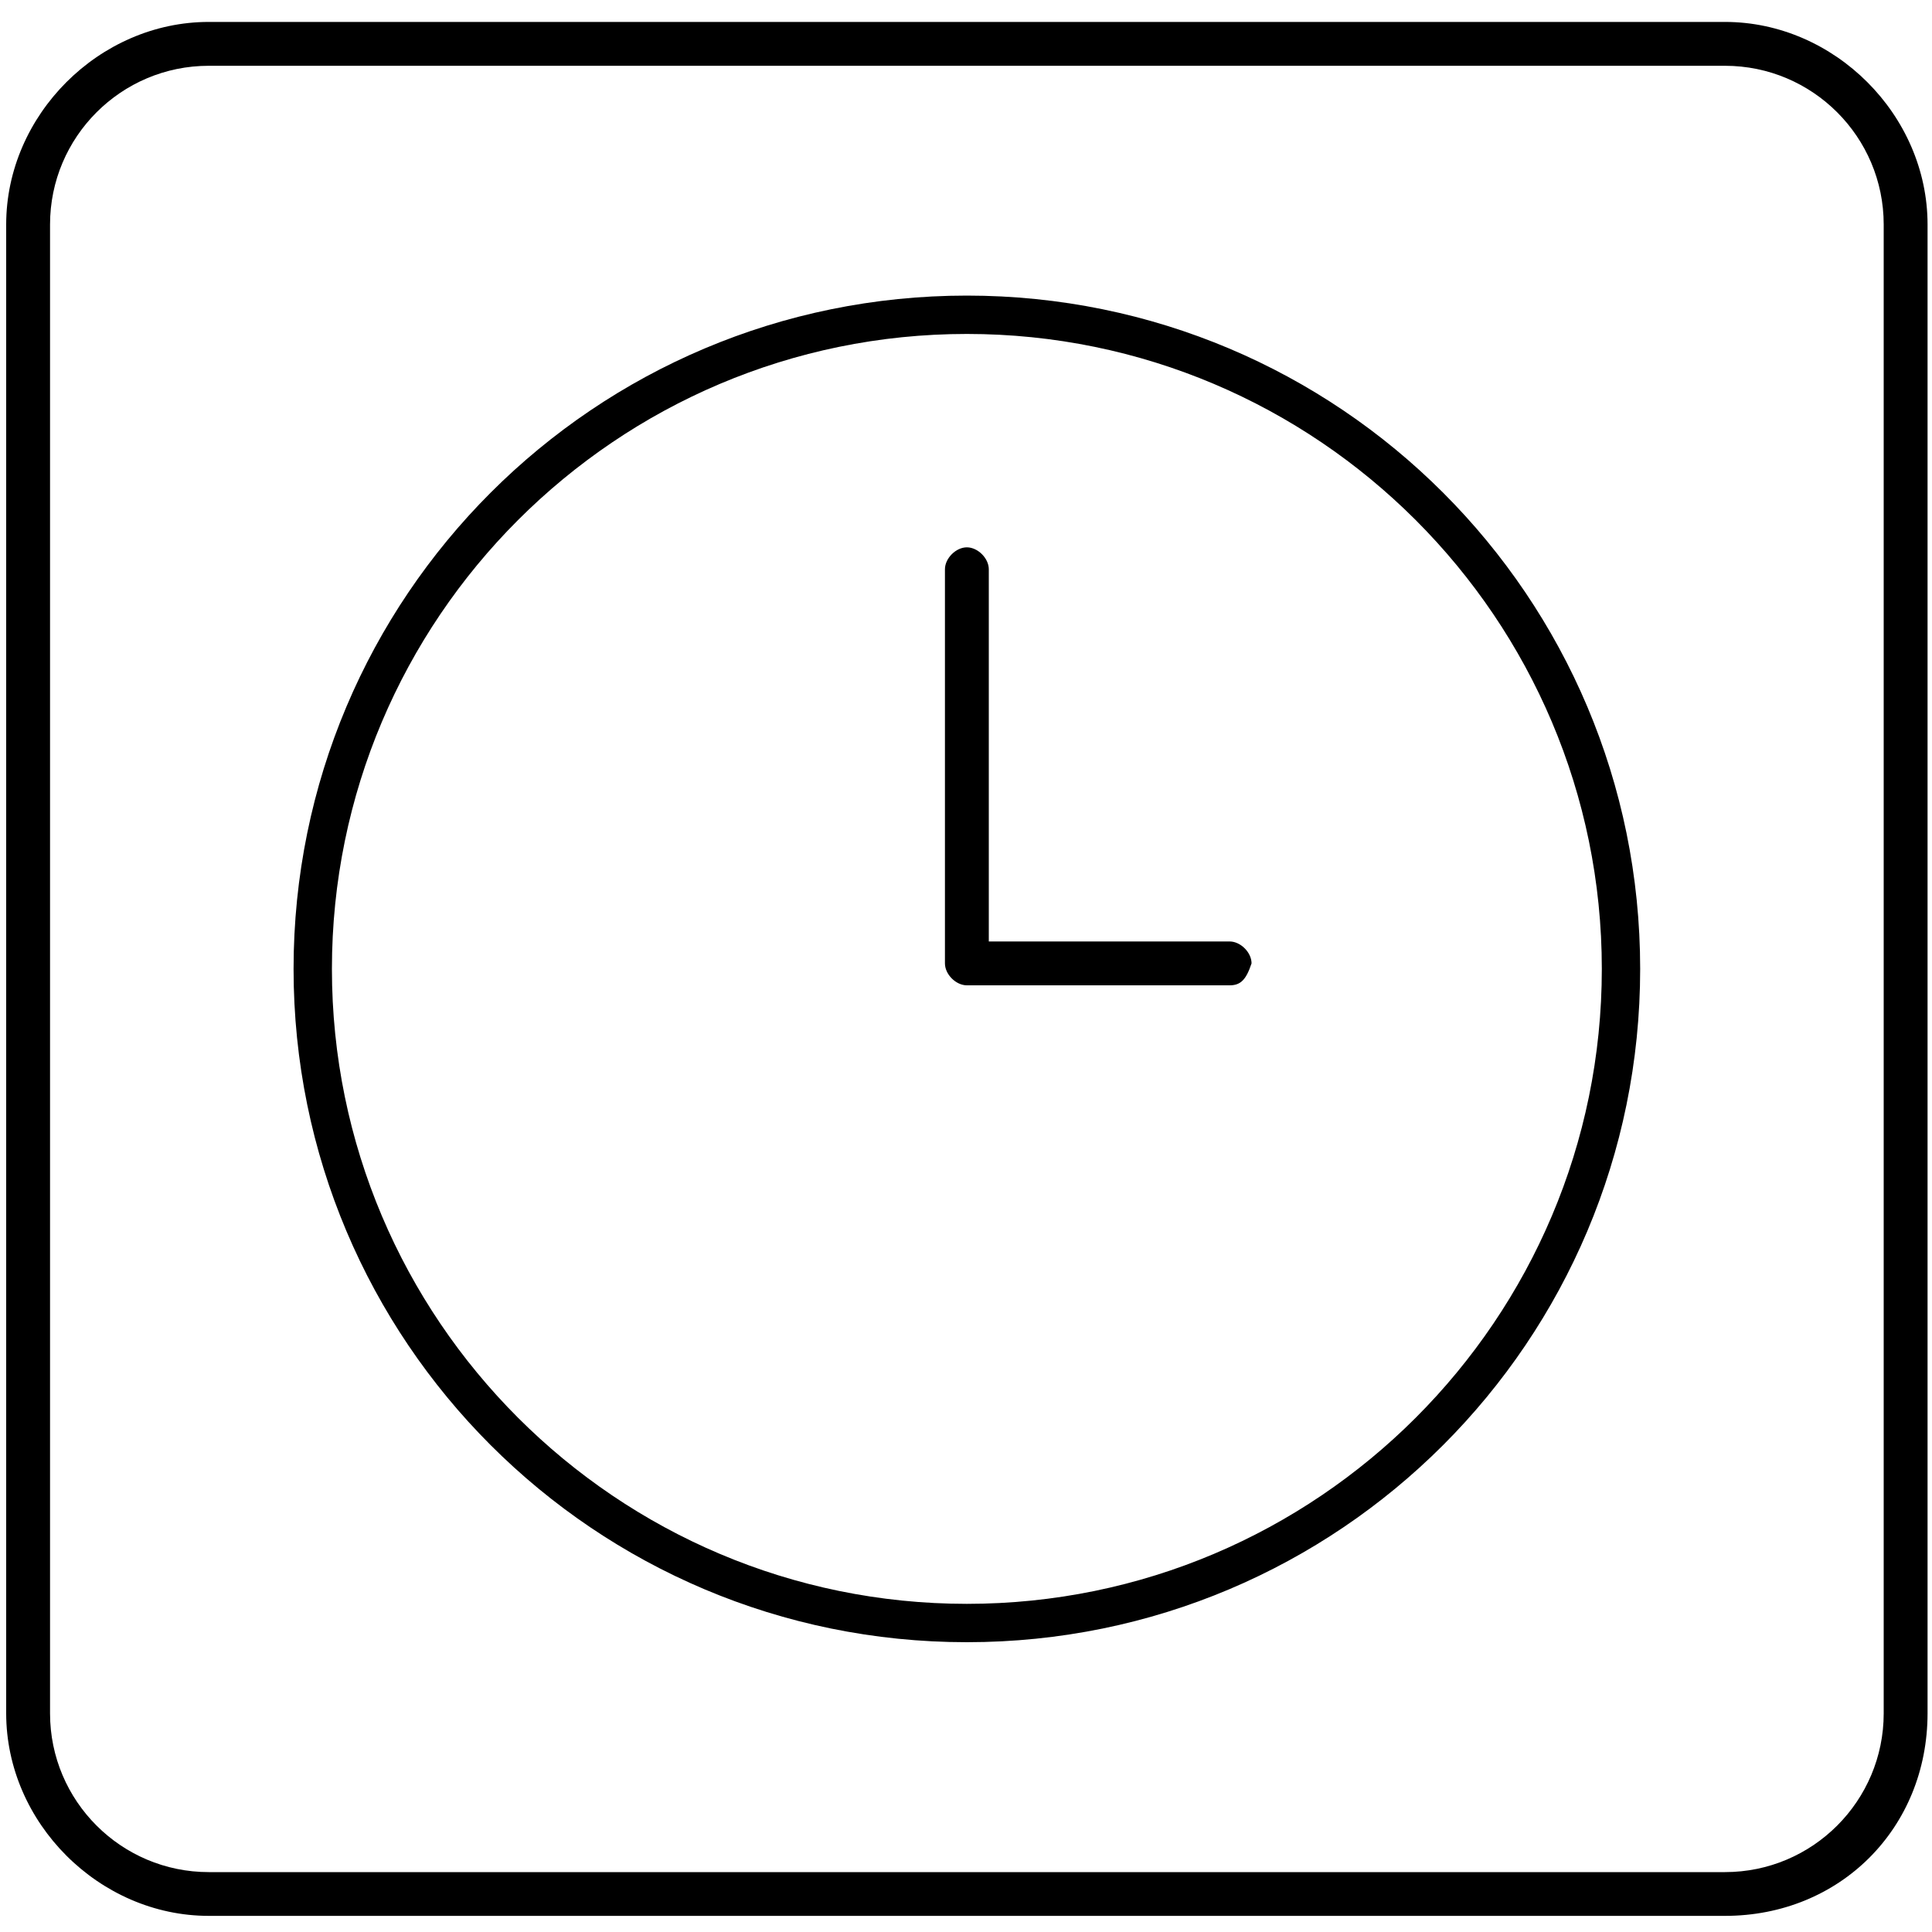 <?xml version="1.0" encoding="utf-8"?>
<!-- Generator: Adobe Illustrator 22.0.0, SVG Export Plug-In . SVG Version: 6.00 Build 0)  -->
<svg version="1.1" id="Слой_1" xmlns="http://www.w3.org/2000/svg" xmlns:xlink="http://www.w3.org/1999/xlink" x="0px" y="0px"
	 viewBox="0 0 2000 2000" style="enable-background:new 0 0 2000 2000;" xml:space="preserve">
<g>
	<path d="M1000.9,1700c-385.3,0-697-311.7-697-697s311.7-697,697-697s697,311.7,697,697S1386.2,1700,1000.9,1700L1000.9,1700z
		 M1000.9,345.7c-362.7,0-657.3,294.7-657.3,657.3c0,362.7,294.7,657.3,657.3,657.3c362.7,0,657.3-294.7,657.3-657.3
		S1363.5,345.7,1000.9,345.7L1000.9,345.7z"/>
	<path d="M1272.9,1020h-272c-11.3,0-22.7-11.3-22.7-22.7v-408c0-11.3,11.3-22.7,22.7-22.7c11.3,0,22.7,11.3,22.7,22.7v385.3h249.3
		c11.3,0,22.7,11.3,22.7,22.7C1289.9,1014.4,1284.2,1020,1272.9,1020L1272.9,1020z"/>
</g>
<g>
	<path d="M1785.7,1983.3H216.1c-113.3,0-209.7-96.3-209.7-209.7V232.4c0-113.3,96.3-209.7,209.7-209.7h1569.6
		c113.3,0,209.7,96.3,209.7,209.7v1541.3C1995.3,1892.7,1904.7,1983.3,1785.7,1983.3z M216.1,68.1c-90.7,0-164.3,73.7-164.3,164.3
		v1541.3c0,90.7,73.7,164.3,164.3,164.3h1569.6c90.7,0,164.3-73.7,164.3-164.3V232.4c0-90.7-73.7-164.3-164.3-164.3H216.1z"/>
</g>
</svg>
